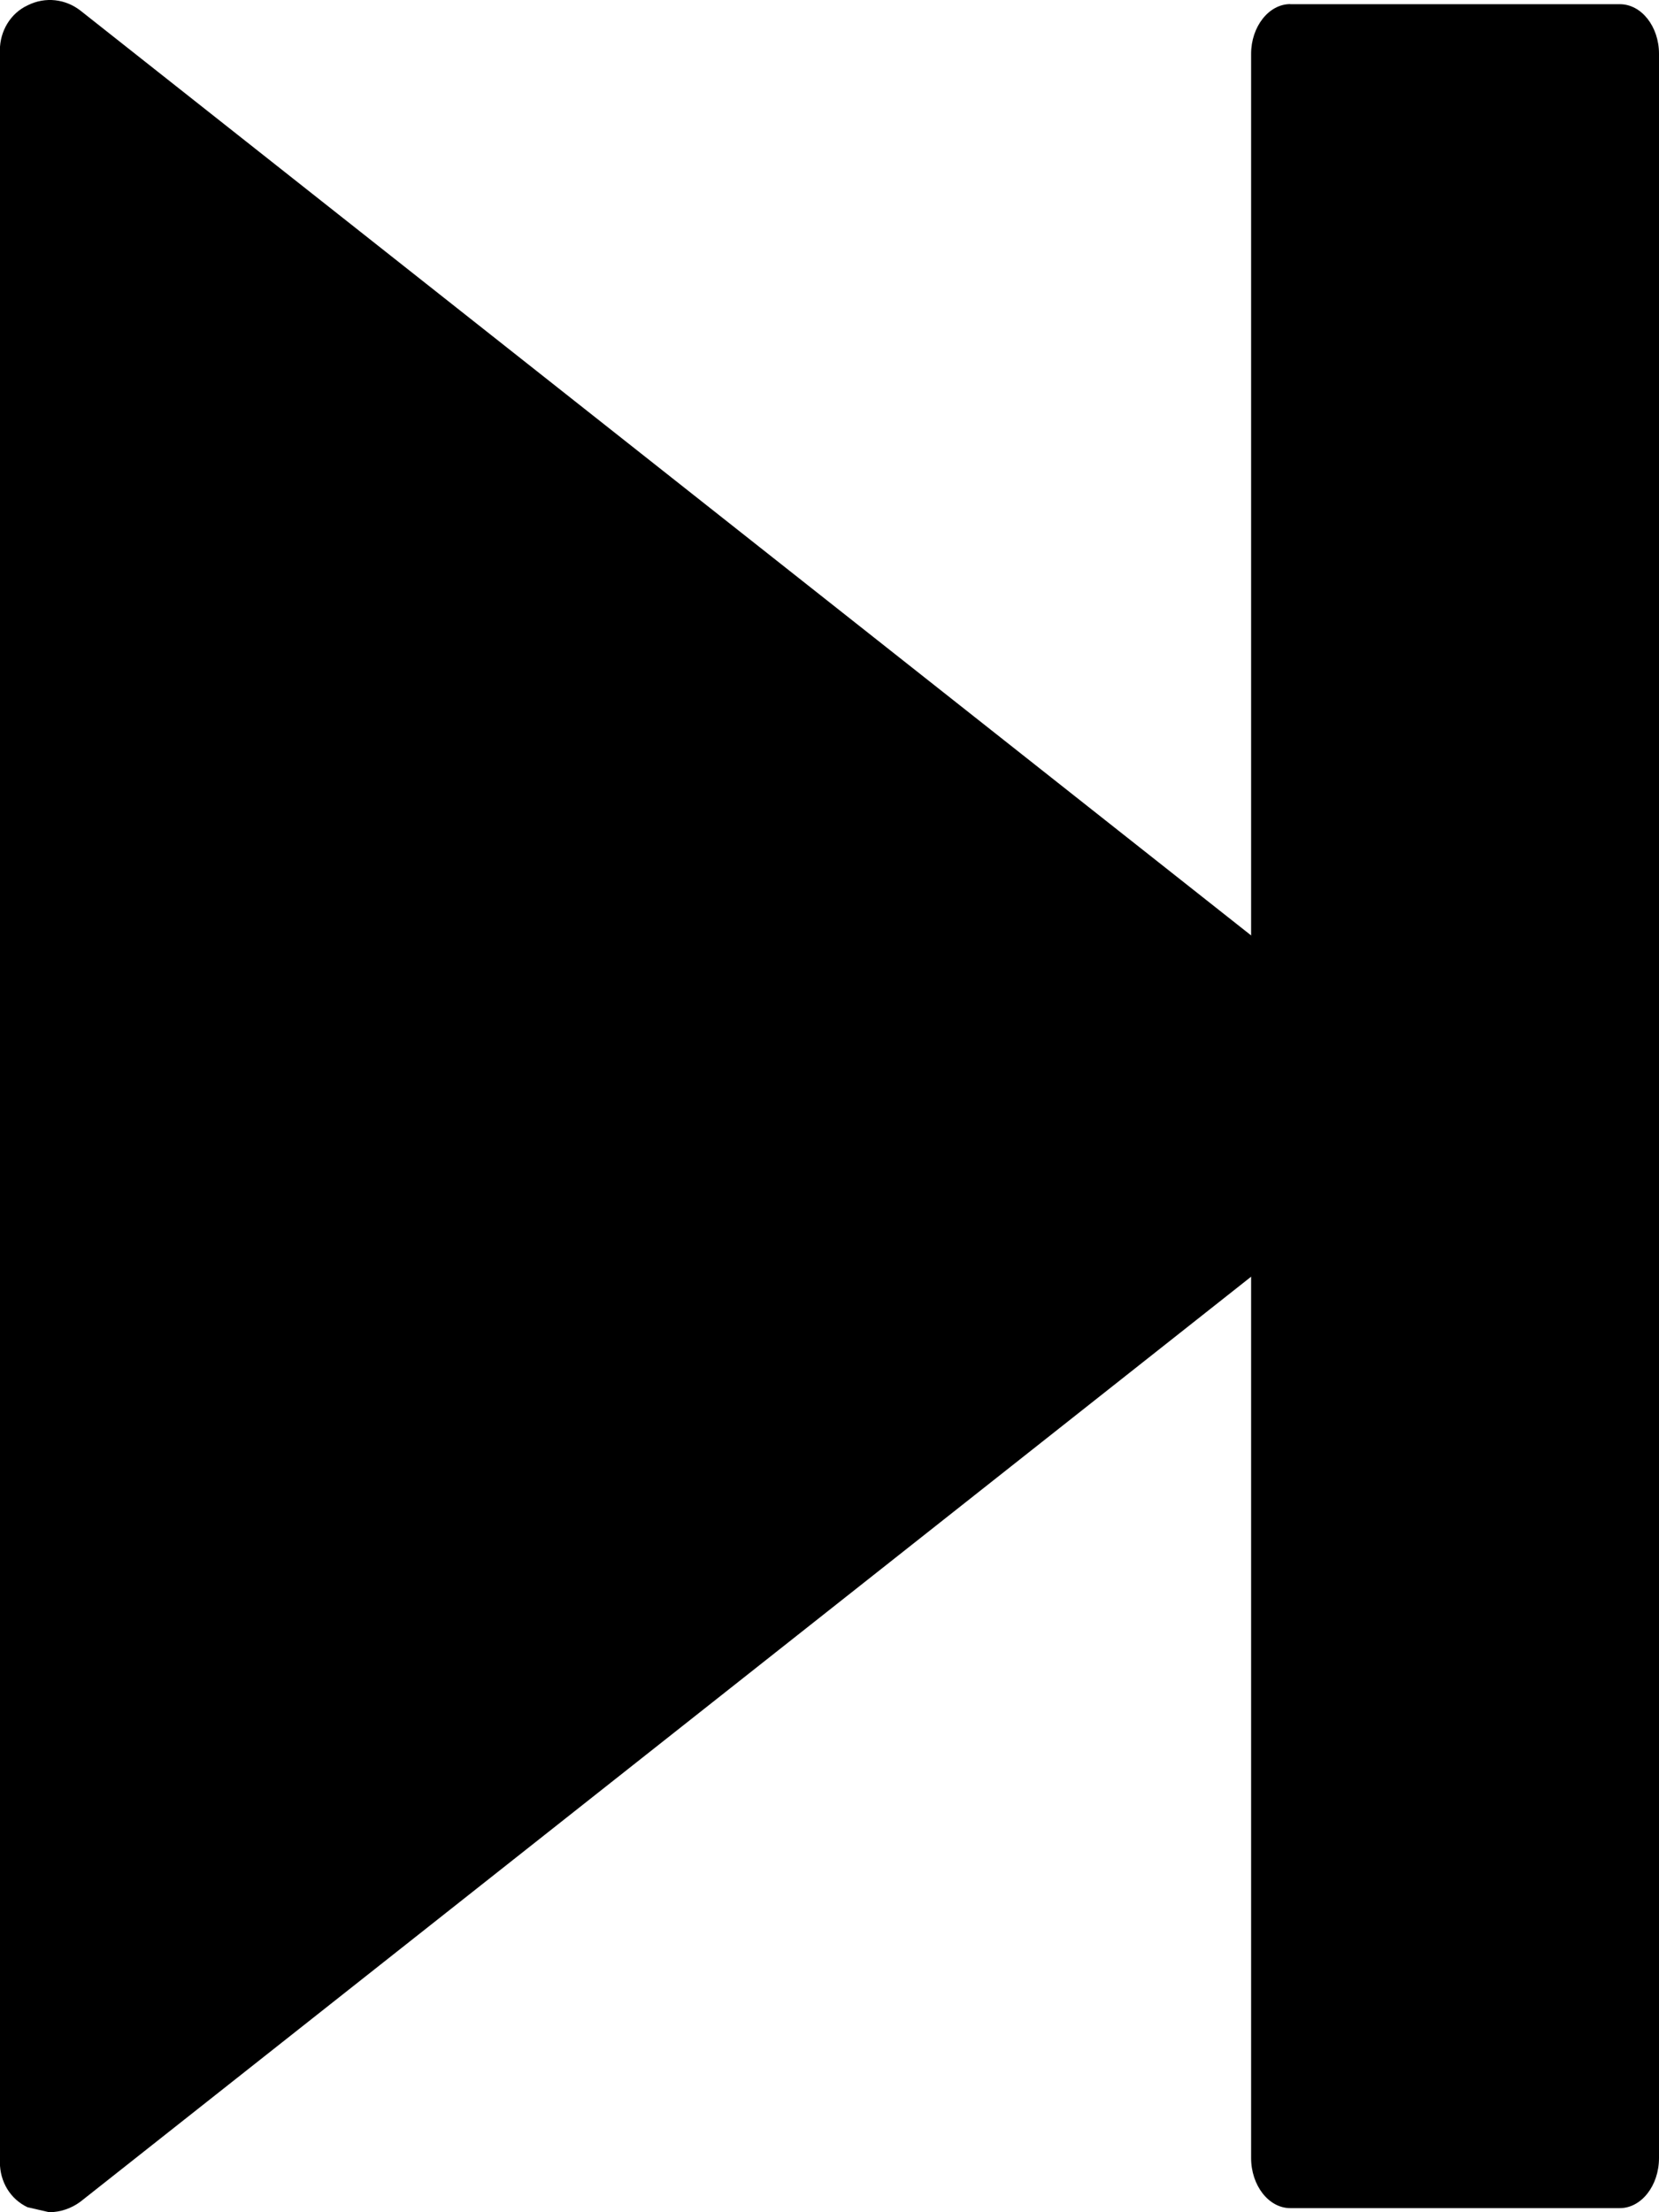 <svg xmlns="http://www.w3.org/2000/svg" viewBox="0 0 15 20"><path d="M.25.048c.16-.08.343-.058.48.05l12.09 9.55c.105.083.17.215.17.35 0 .133-.067.27-.17.353L.727 19.905C.645 19.966.544 20 .445 20l-.196-.045c-.155-.073-.25-.23-.25-.407V.452C0 .28.095.12.25.048z"/><path d="M11.666.038h2.98c.196 0 .354.203.354.448V19.51c0 .25-.16.453-.354.453h-2.98c-.195 0-.354-.205-.354-.453V.487c0-.246.16-.45.354-.45z"/></svg>
